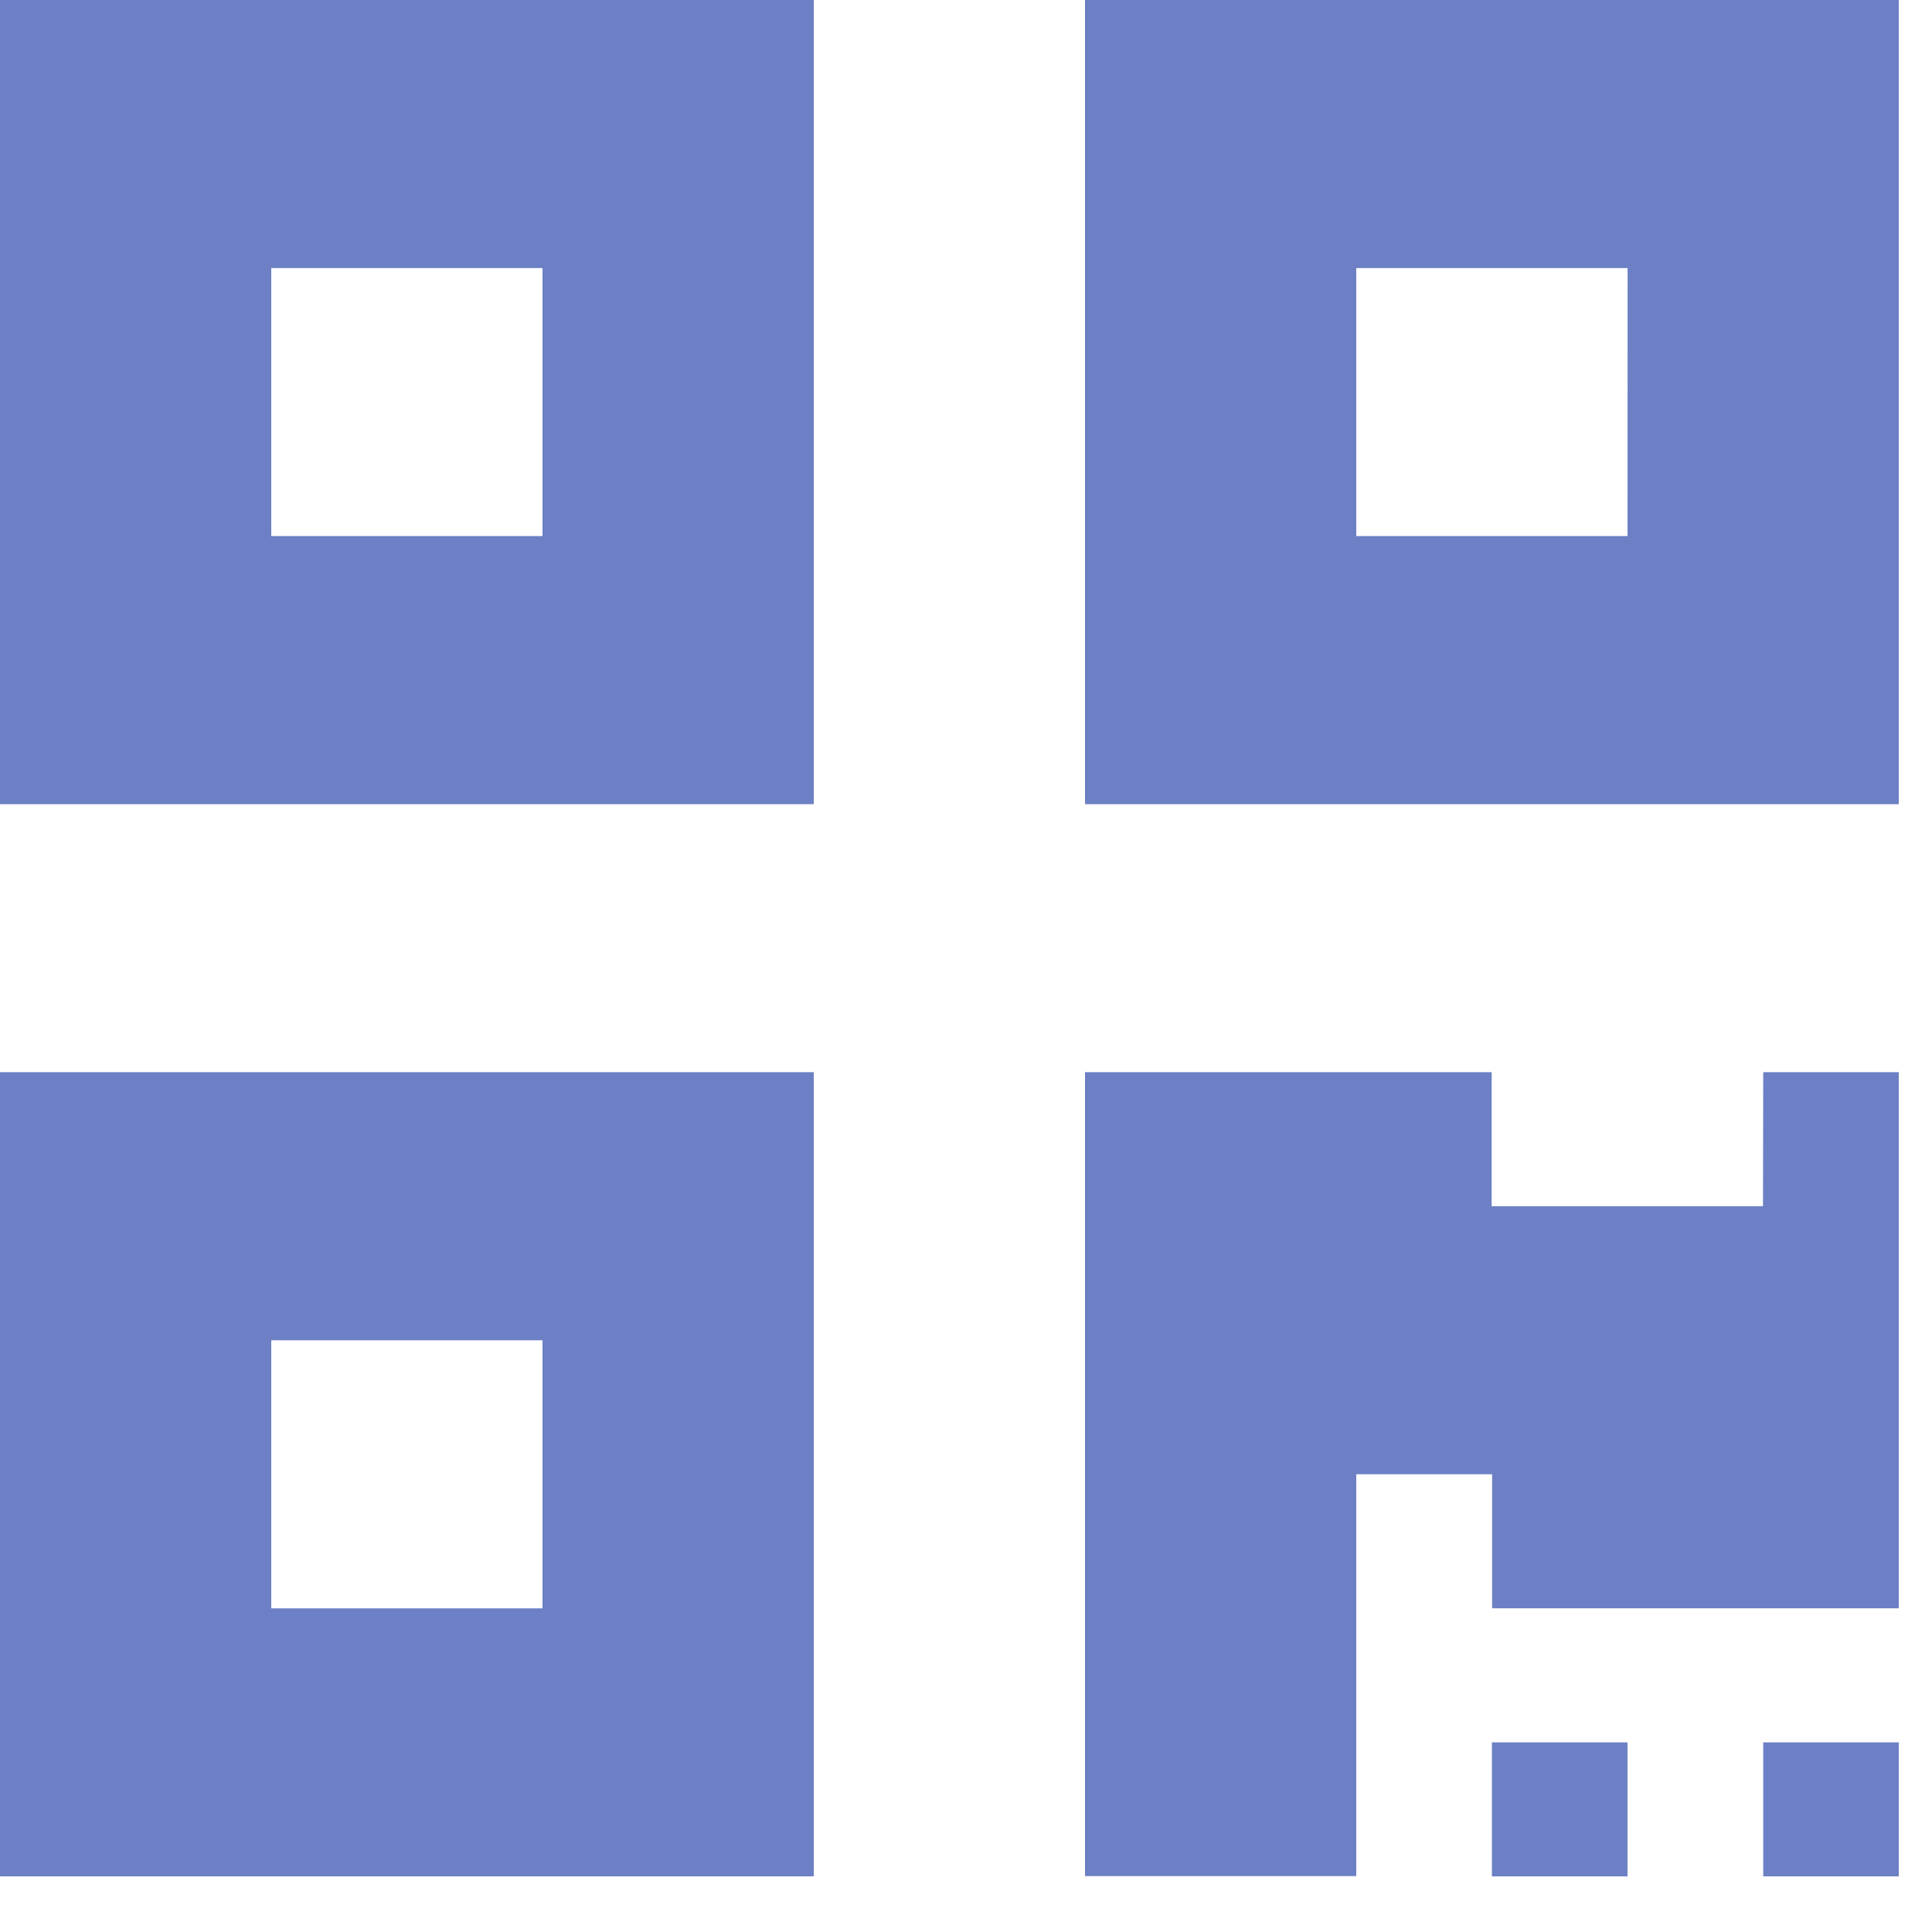 <svg width="25" height="25" viewBox="0 0 25 25" fill="none" xmlns="http://www.w3.org/2000/svg">
<path d="M0 10.406H10.53V0H0V10.406ZM3.51 3.469H7.02V6.937H3.51V3.469ZM14.04 0V10.406H24.57V0H14.04ZM21.06 6.937H17.55V3.469H21.061L21.06 6.937ZM0 24.28H10.53V13.874H0V24.28ZM3.51 17.343H7.02V20.812H3.51V17.343ZM22.816 13.874H24.57V20.811H19.308V19.077H17.55V24.277H14.04V13.874H19.302V15.608H22.813L22.816 13.874ZM22.816 22.546H24.57V24.28H22.816V22.546ZM19.305 22.546H21.06V24.28H19.305V22.546Z" fill="#6D80C5"/>
</svg>

